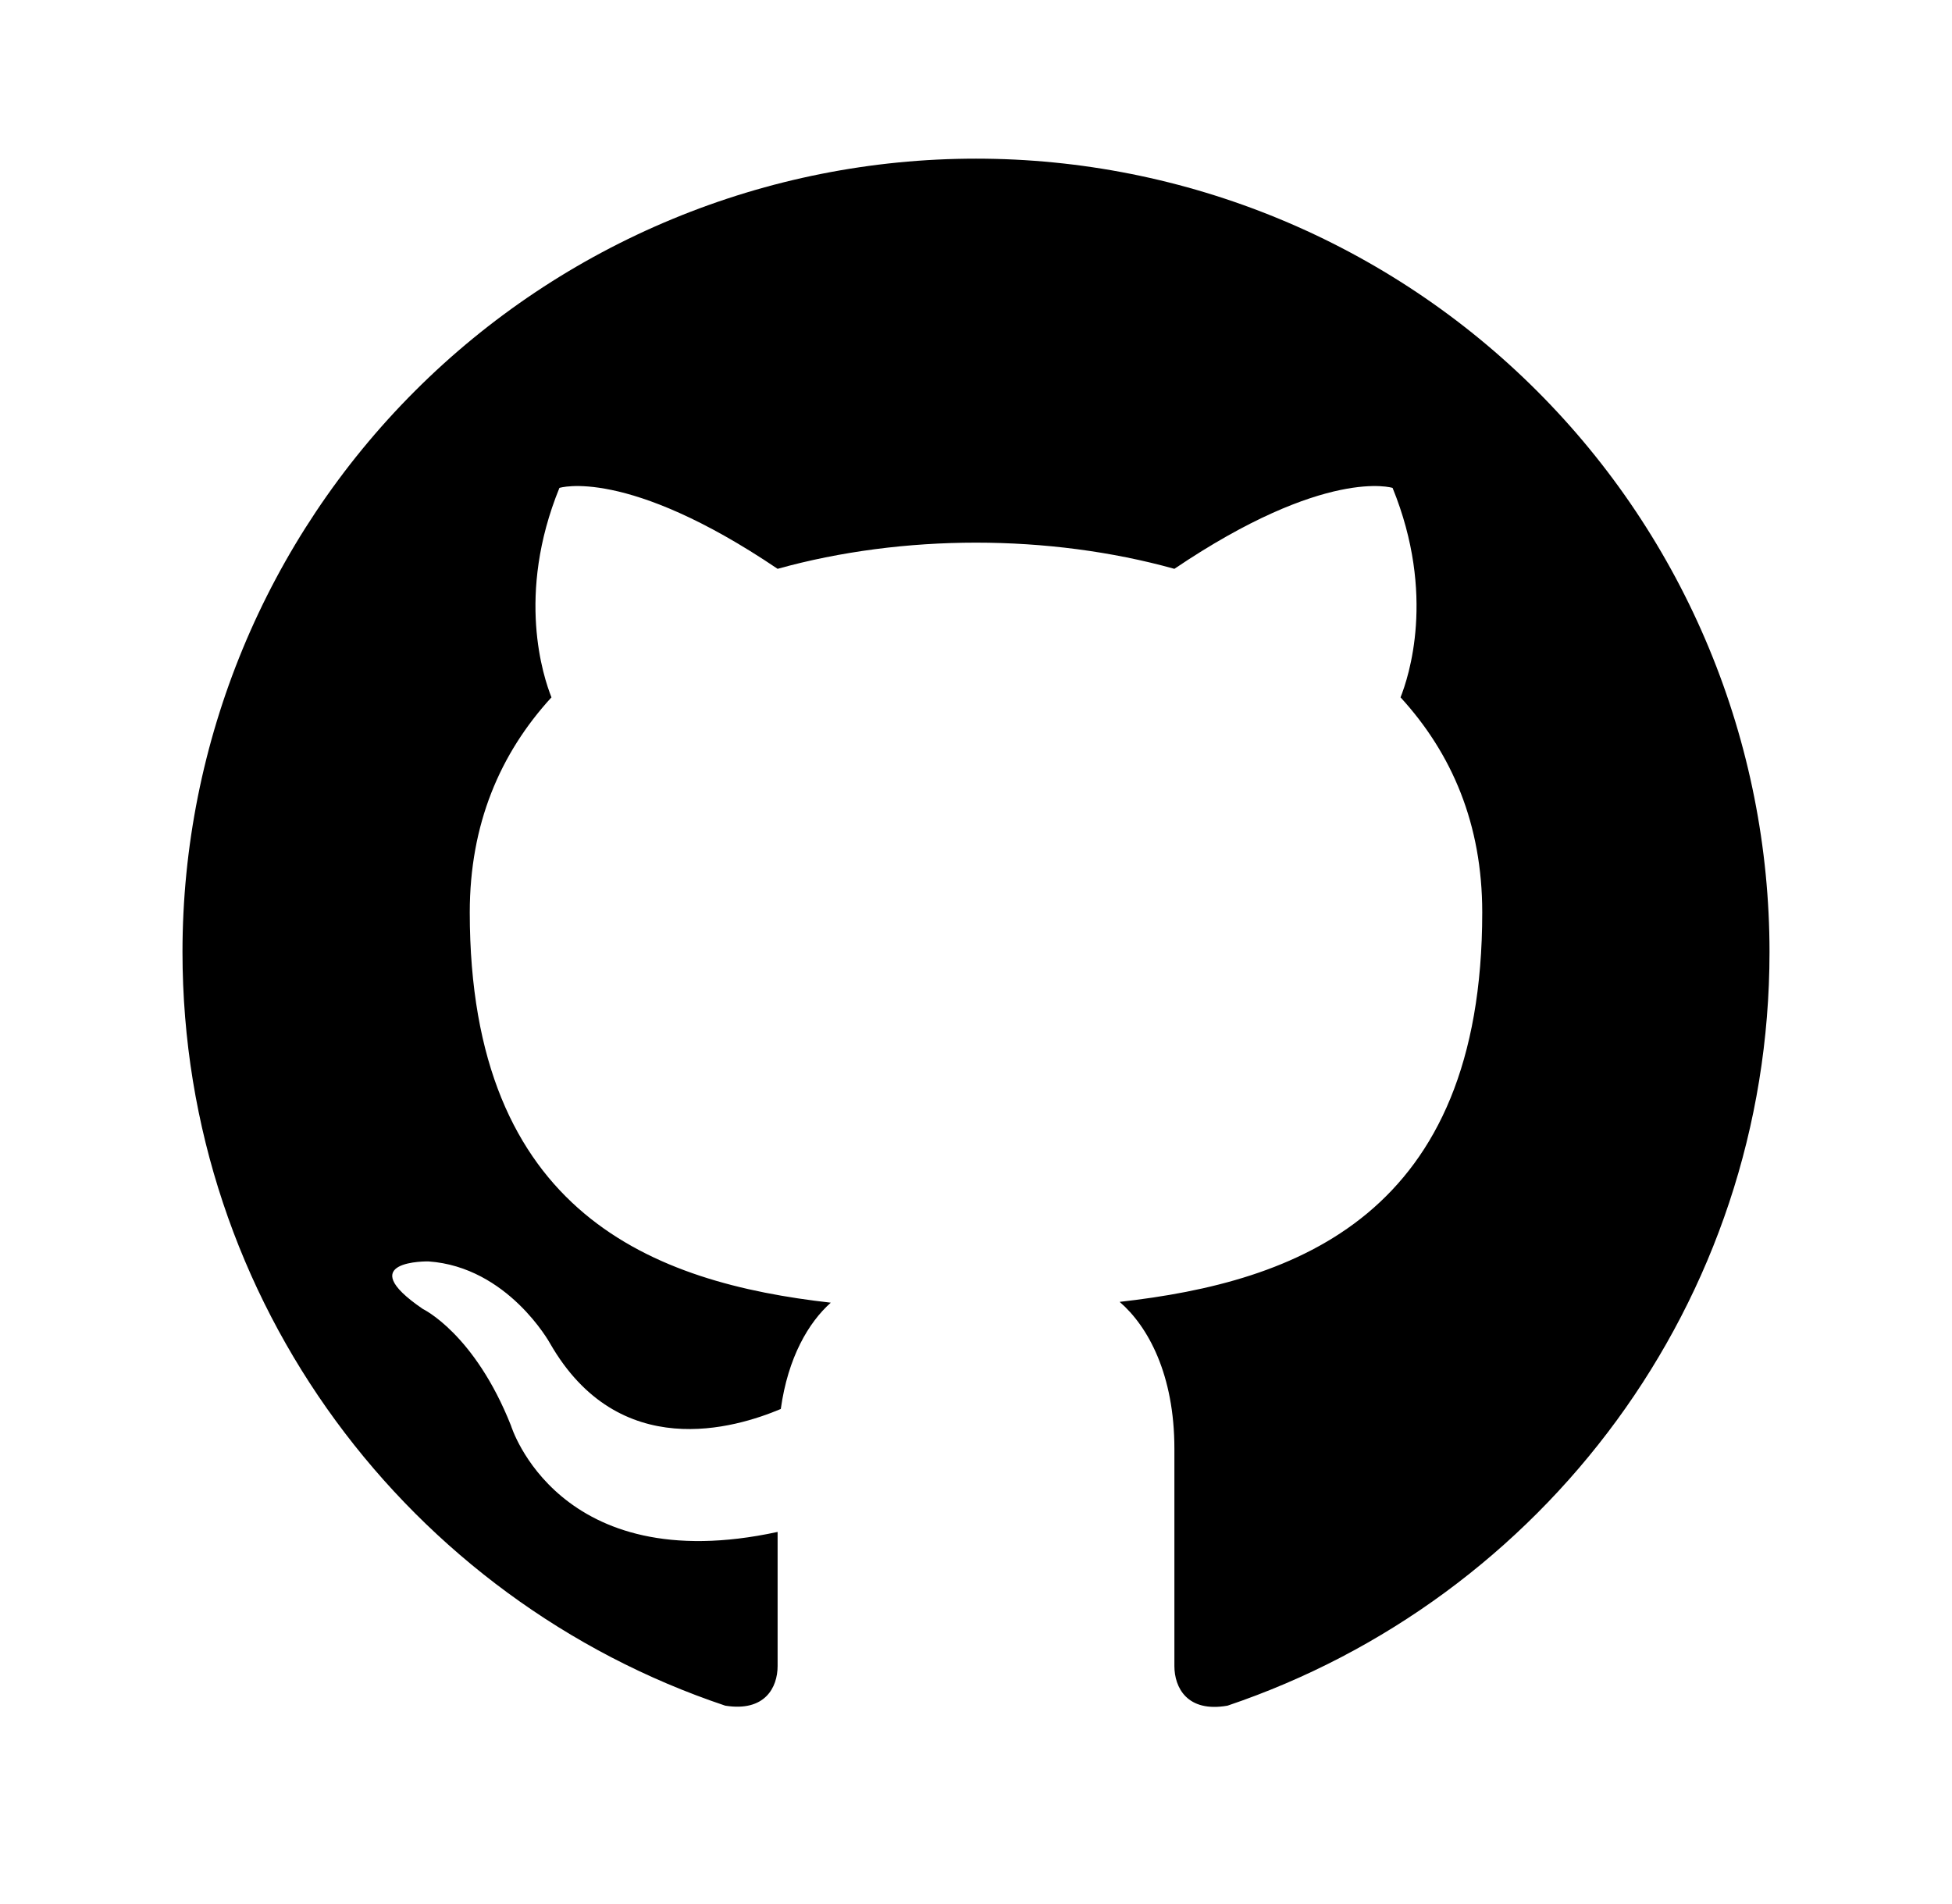 <svg width="41" height="40" viewBox="0 0 41 40" fill="none" xmlns="http://www.w3.org/2000/svg">
<g id="github">
<path id="Vector" d="M20.5 3.333C18.311 3.333 16.144 3.764 14.122 4.602C12.1 5.44 10.262 6.667 8.715 8.215C5.589 11.341 3.833 15.58 3.833 20C3.833 27.367 8.617 33.617 15.233 35.833C16.067 35.967 16.333 35.45 16.333 35C16.333 34.617 16.333 33.567 16.333 32.183C11.717 33.183 10.733 29.95 10.733 29.95C9.967 28.017 8.883 27.5 8.883 27.5C7.367 26.467 9 26.5 9 26.5C10.667 26.617 11.55 28.217 11.55 28.217C13 30.75 15.45 30 16.4 29.6C16.55 28.517 16.983 27.783 17.45 27.367C13.75 26.95 9.867 25.517 9.867 19.167C9.867 17.317 10.5 15.833 11.583 14.65C11.417 14.233 10.833 12.5 11.75 10.25C11.75 10.25 13.15 9.8 16.333 11.95C17.65 11.583 19.083 11.4 20.5 11.4C21.917 11.4 23.35 11.583 24.667 11.95C27.85 9.8 29.25 10.25 29.25 10.25C30.167 12.5 29.583 14.233 29.417 14.65C30.5 15.833 31.133 17.317 31.133 19.167C31.133 25.533 27.233 26.933 23.517 27.35C24.117 27.867 24.667 28.883 24.667 30.433C24.667 32.667 24.667 34.467 24.667 35C24.667 35.45 24.933 35.983 25.783 35.833C32.4 33.6 37.167 27.367 37.167 20C37.167 17.811 36.736 15.644 35.898 13.622C35.06 11.6 33.833 9.763 32.285 8.215C30.738 6.667 28.9 5.44 26.878 4.602C24.856 3.764 22.689 3.333 20.5 3.333Z" fill="black"/>
</g>
</svg>
